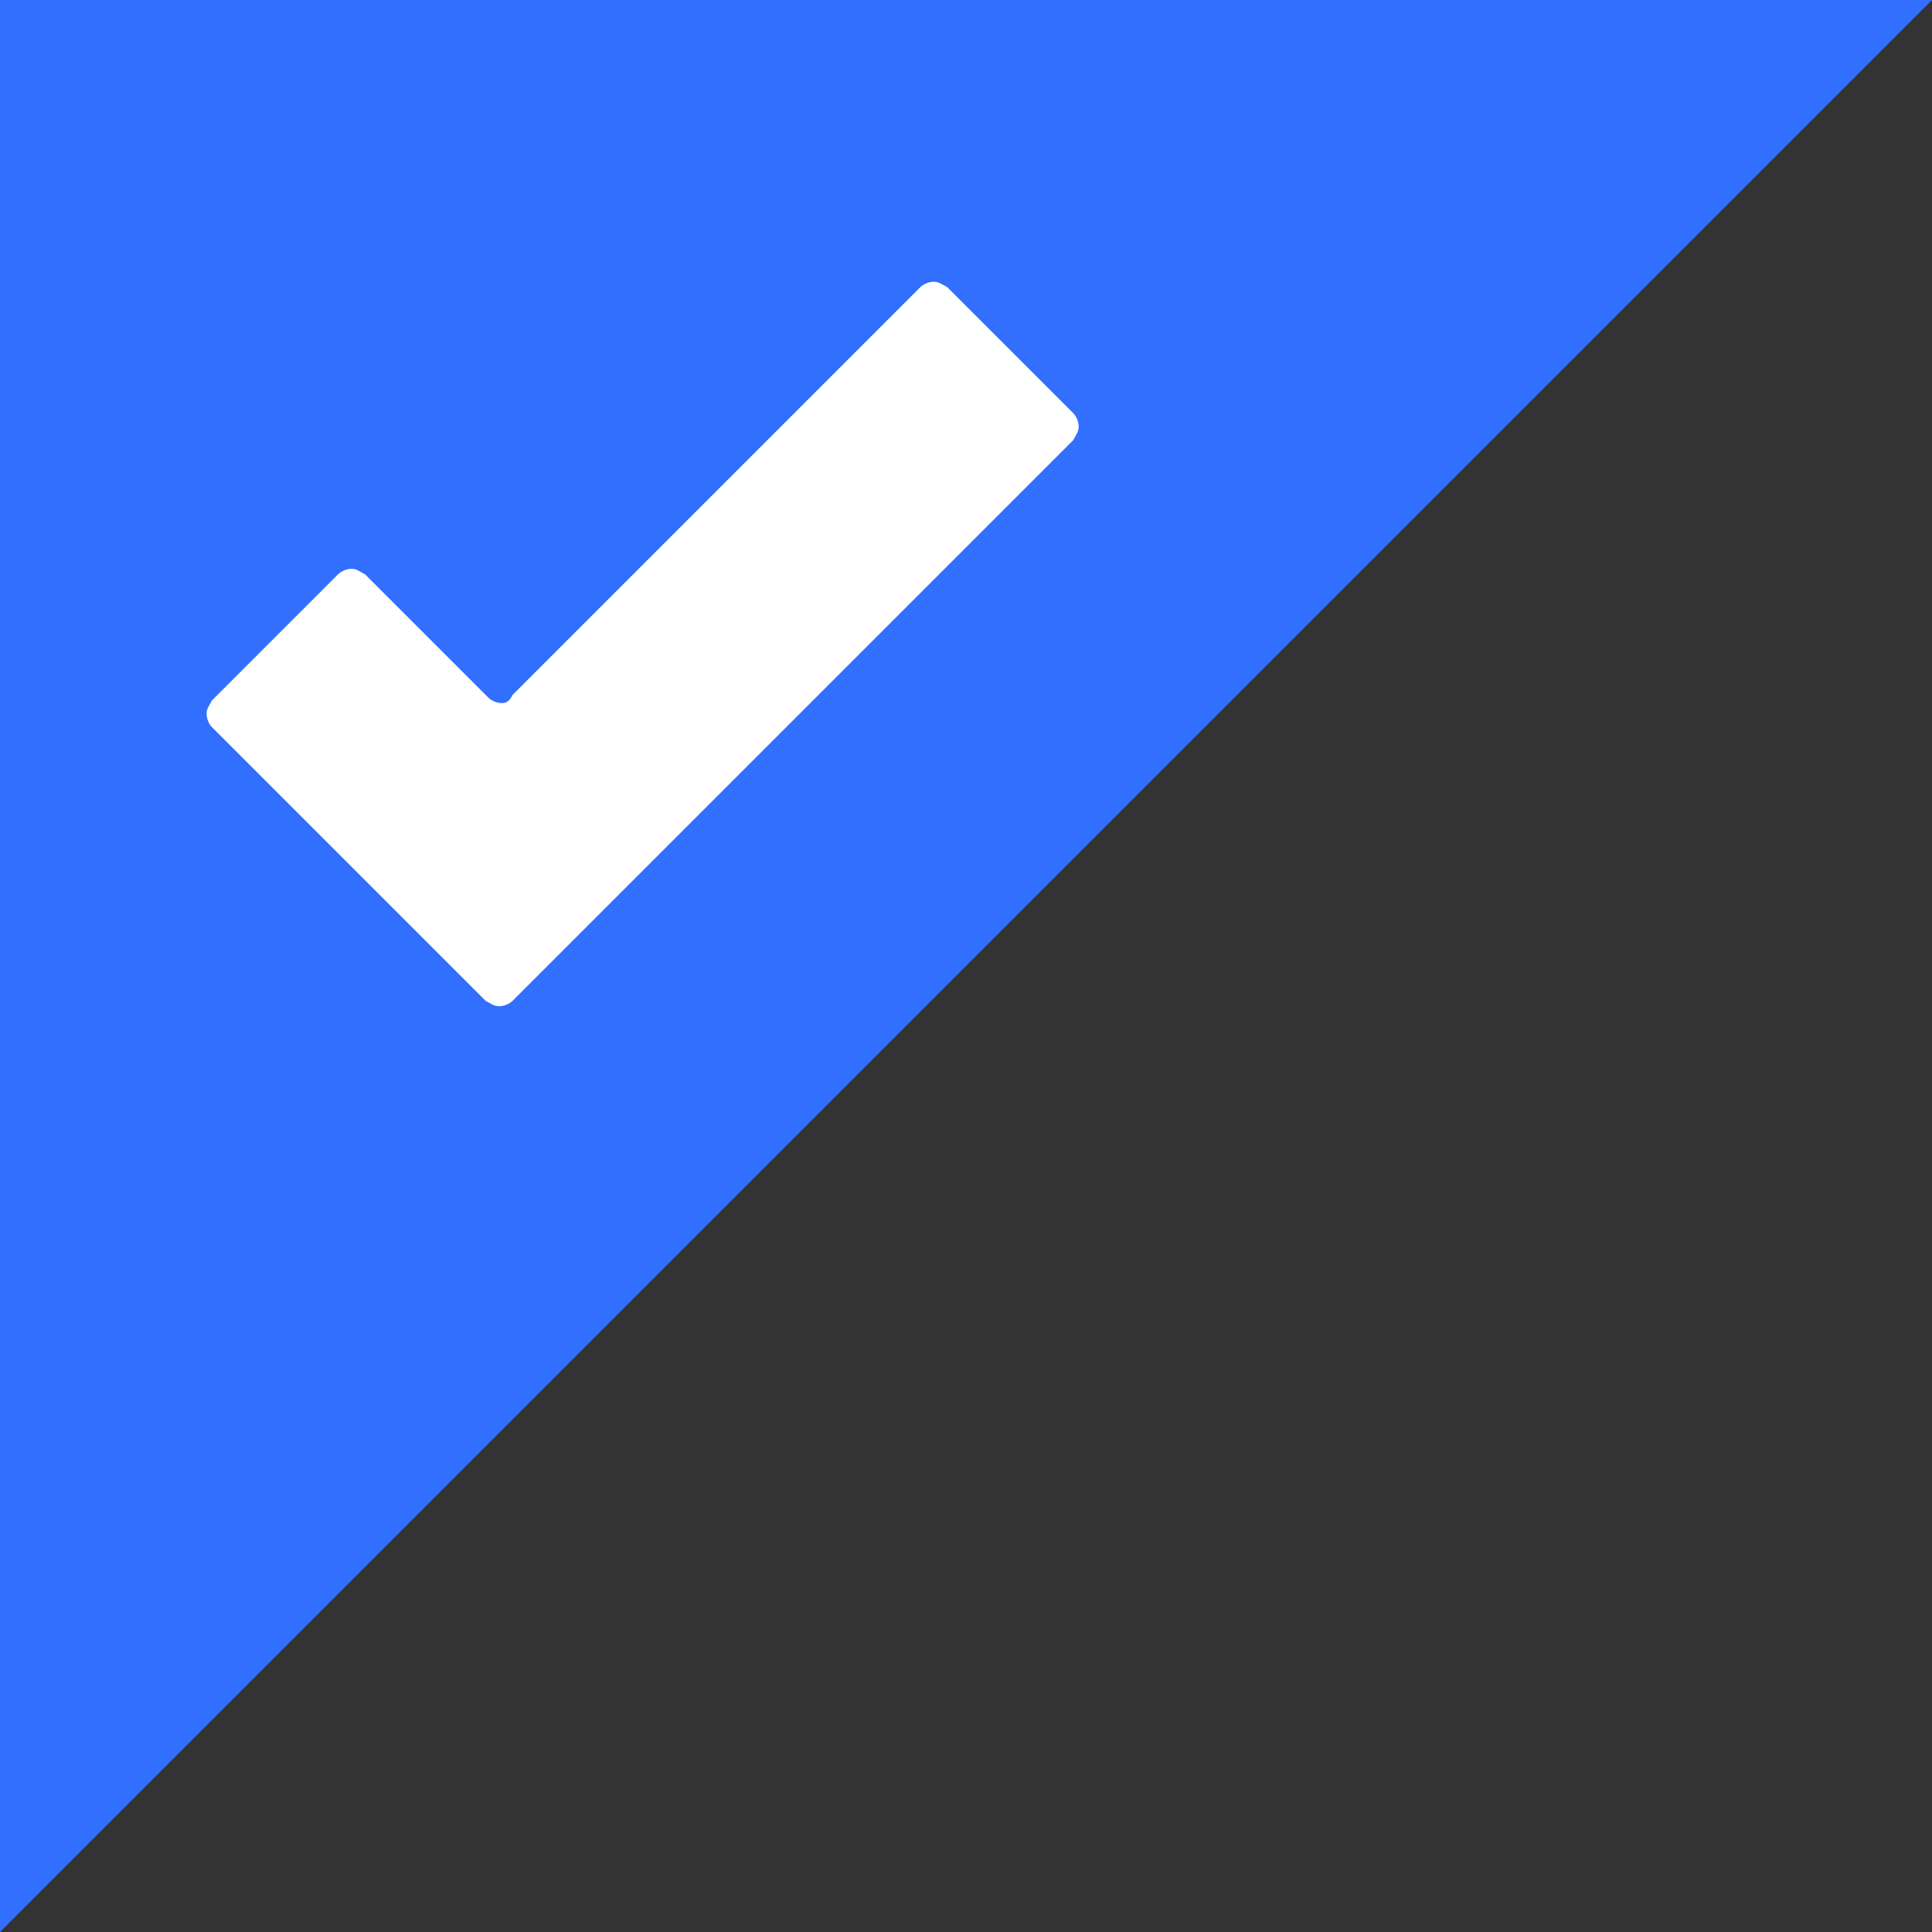 <?xml version="1.0" encoding="UTF-8"?>
<svg width="12px" height="12px" viewBox="0 0 12 12" version="1.1" xmlns="http://www.w3.org/2000/svg" xmlns:xlink="http://www.w3.org/1999/xlink">
    <rect x="0" y="0" width="12" height="12" fill="#333333" stroke="none"/>
    <title></title>
    <g id="-界面合集" stroke="none" stroke-width="1" fill="none" fill-rule="evenodd">
        <g id="控件设置" transform="translate(-56, -140)">
            <g id="编组" transform="translate(56, 140)">
                <path d="M10.793,0.5 L0.5,10.793 L0.5,0.5 L10.793,0.5 Z" id="路径-8" stroke="#326FFF" fill="#326FFF"></path>
                <g id="ok" fill-rule="nonzero">
                    <rect id="矩形" fill="#000000" opacity="0" x="0" y="0" width="8" height="8"></rect>
                    <path d="M3.183,4.317 L5.717,1.783 C5.733,1.767 5.767,1.75 5.8,1.75 C5.833,1.75 5.85,1.767 5.883,1.783 L6.667,2.567 C6.683,2.583 6.7,2.617 6.7,2.65 C6.7,2.683 6.683,2.7 6.667,2.733 L3.183,6.217 C3.167,6.233 3.133,6.25 3.1,6.25 C3.067,6.25 3.05,6.233 3.017,6.217 L1.317,4.517 C1.3,4.5 1.283,4.467 1.283,4.433 C1.283,4.4 1.3,4.383 1.317,4.35 L2.1,3.567 C2.117,3.55 2.15,3.533 2.183,3.533 C2.217,3.533 2.233,3.55 2.267,3.567 L3.033,4.333 C3.05,4.35 3.083,4.367 3.117,4.367 C3.15,4.367 3.167,4.35 3.183,4.317 Z" id="路径" fill="#FFFFFF"></path>
                </g>
            </g>
        </g>
    </g>
</svg>